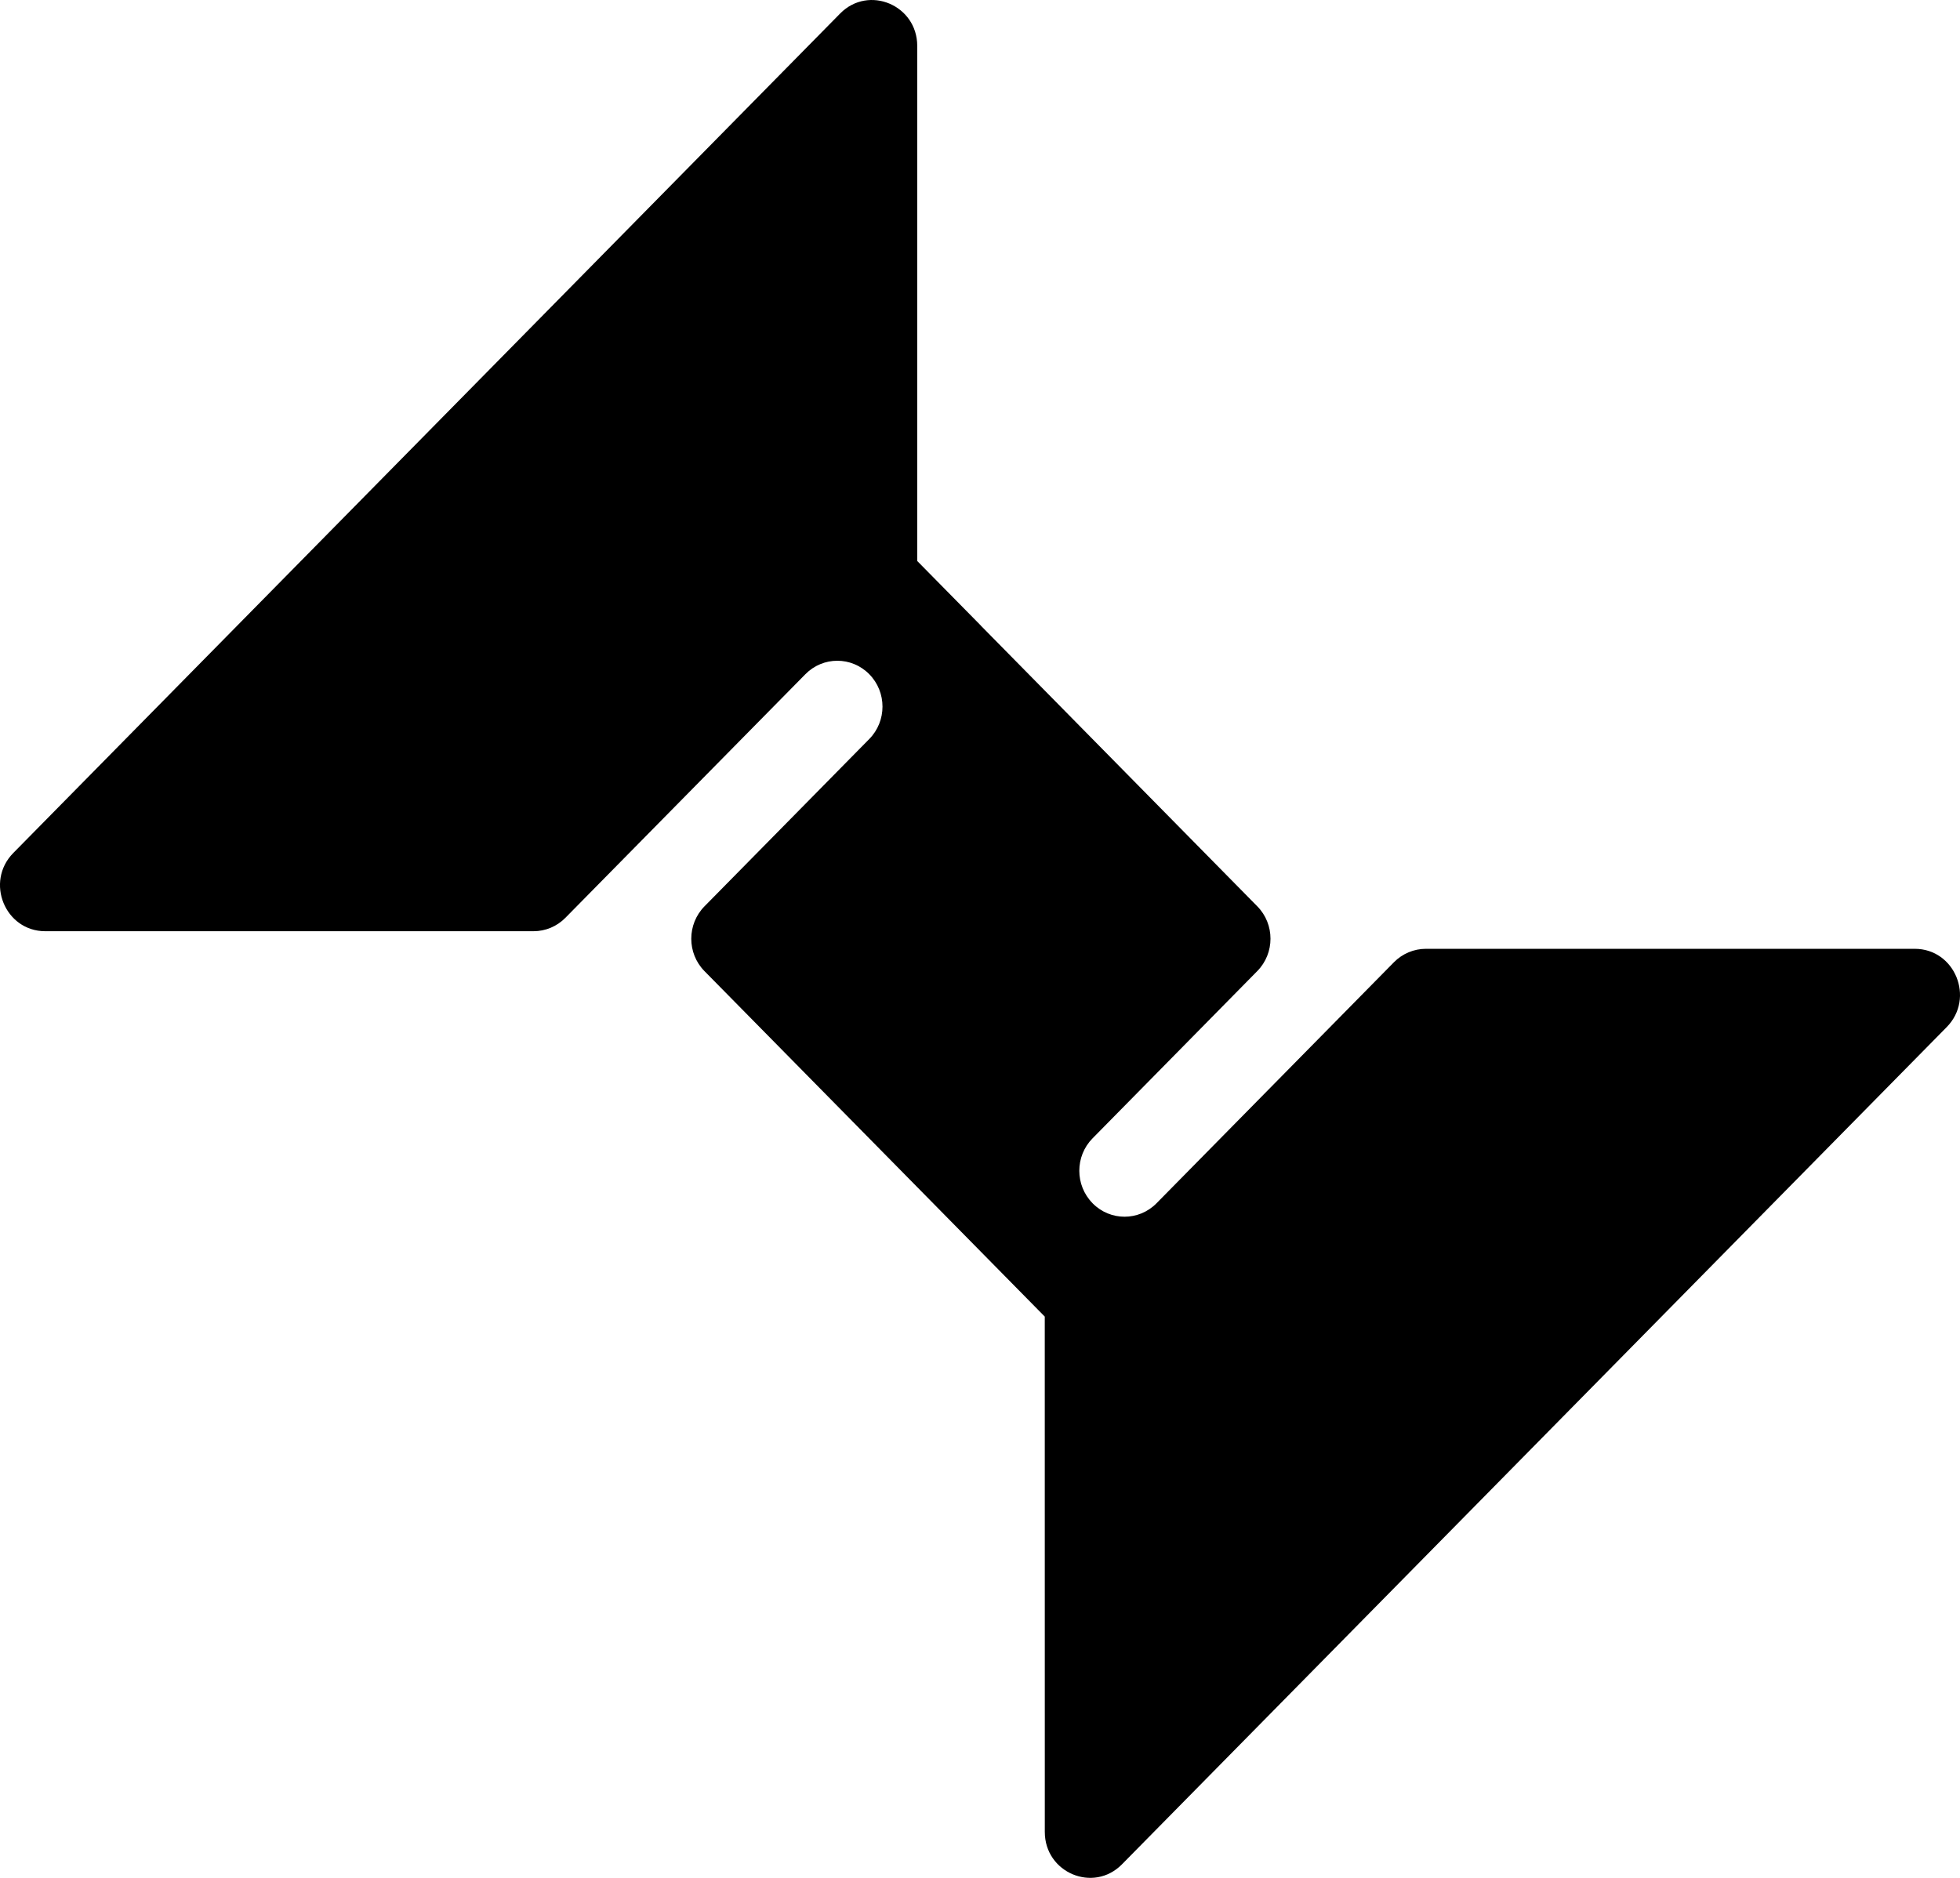 <svg xmlns="http://www.w3.org/2000/svg" version="1.1" xmlns:xlink="http://www.w3.org/1999/xlink" xmlns:svgjs="http://svgjs.dev/svgjs" width="48" height="46"><svg width="48" height="46" viewBox="0 0 48 46" fill="none" xmlns="http://www.w3.org/2000/svg">
<path d="M34.137 23.571L28.322 29.476C27.89 29.914 27.19 29.914 26.758 29.476L26.756 29.473C26.324 29.035 26.324 28.323 26.756 27.885L30.79 23.788C31.222 23.35 31.222 22.638 30.79 22.2L24.022 15.327L24.023 15.326L22.459 13.738L22.463 13.733V1.125C22.463 0.125 21.272 -0.376 20.575 0.331L0.326 20.894C-0.371 21.601 0.123 22.811 1.108 22.811H13.065C13.359 22.811 13.64 22.693 13.847 22.482L19.724 16.515C20.156 16.076 20.856 16.076 21.288 16.515C21.72 16.953 21.72 17.665 21.288 18.103L17.253 22.201C16.821 22.64 16.821 23.351 17.253 23.789L25.587 32.252L25.586 32.254L25.587 44.875C25.587 45.875 26.779 46.376 27.476 45.669L47.674 25.16C48.371 24.452 47.877 23.242 46.892 23.242H34.919C34.626 23.242 34.344 23.361 34.137 23.571H34.137Z" fill="black"></path>
</svg><style>@media (prefers-color-scheme: light) { :root { filter: none; } }
@media (prefers-color-scheme: dark) { :root { filter: none; } }
</style></svg>